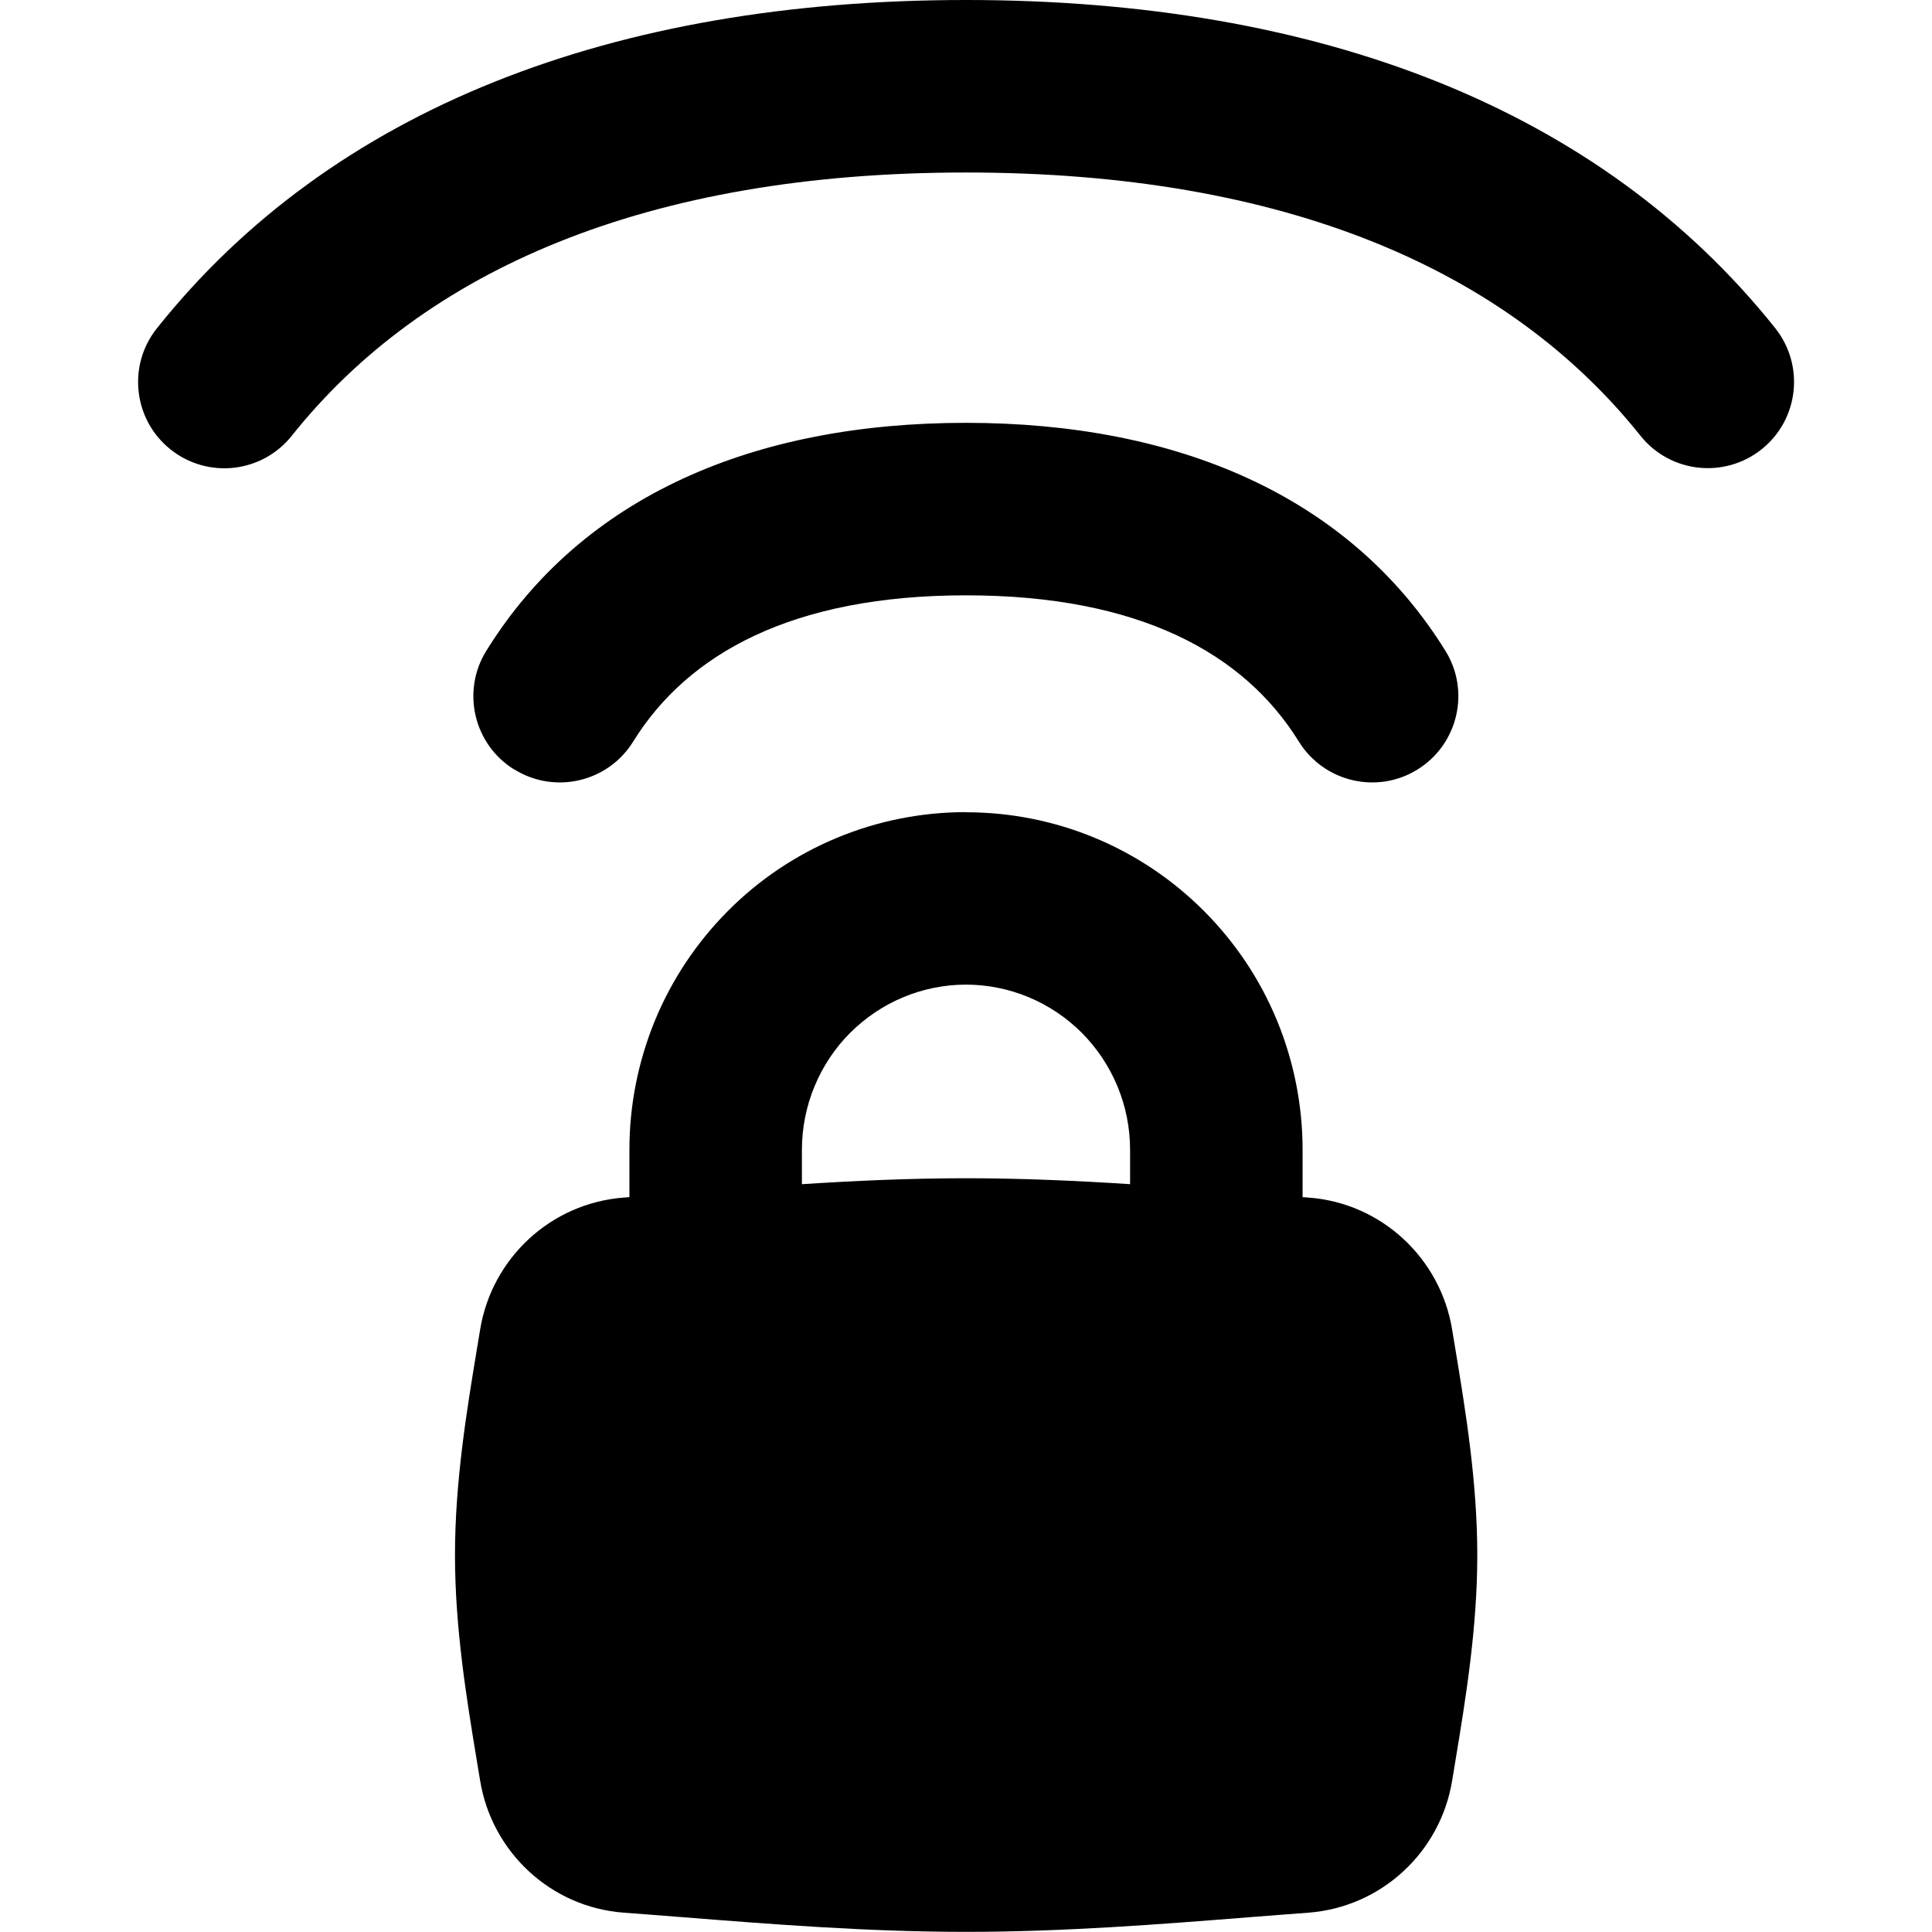 <svg xmlns="http://www.w3.org/2000/svg" fill="none" viewBox="0 0 14 14" id="Wifi-Secure-Connection--Streamline-Flex-Remix">
  <desc>
    Wifi Secure Connection Streamline Icon: https://streamlinehq.com
  </desc>
  <g id="wifi-secure-connection">
    <path id="Union" fill="#000000" fill-rule="evenodd" d="M2.114 3.158c-0.215 0.27 -0.608 0.314 -0.878 0.099 -0.27 -0.215 -0.314 -0.609 -0.099 -0.878C2.405 0.787 4.441 0 7 0c2.559 0 4.595 0.787 5.864 2.378 0.215 0.27 0.171 0.663 -0.099 0.878 -0.27 0.215 -0.663 0.171 -0.878 -0.099C10.927 1.955 9.312 1.25 7 1.25c-2.312 0 -3.927 0.705 -4.886 1.908Zm1.614 2.418c0.293 0.182 0.679 0.091 0.86 -0.202 0.397 -0.641 1.16 -1.06 2.412 -1.06 1.252 0 2.015 0.418 2.412 1.06 0.182 0.293 0.567 0.384 0.86 0.202 0.293 -0.182 0.384 -0.567 0.202 -0.86 -0.695 -1.121 -1.941 -1.652 -3.475 -1.652s-2.78 0.53 -3.475 1.652c-0.182 0.293 -0.091 0.679 0.202 0.86Zm3.271 0.309c-0.321 0 -0.638 0.063 -0.934 0.186 -0.296 0.123 -0.565 0.303 -0.791 0.531 -0.226 0.227 -0.406 0.497 -0.528 0.793 -0.122 0.297 -0.185 0.614 -0.185 0.935v0.345l-0.04 0.003c-0.531 0.04 -0.958 0.441 -1.042 0.958l-0.024 0.145c-0.073 0.442 -0.158 0.957 -0.158 1.488s0.085 1.046 0.158 1.488l0.024 0.145c0.084 0.517 0.511 0.919 1.042 0.958 0.14 0.01 0.283 0.022 0.429 0.033 0.645 0.051 1.342 0.106 2.051 0.106 0.71 0 1.407 -0.055 2.051 -0.106 0.146 -0.011 0.289 -0.023 0.429 -0.033 0.531 -0.04 0.958 -0.441 1.042 -0.958l0.024 -0.145c0.073 -0.442 0.158 -0.957 0.158 -1.488s-0.085 -1.046 -0.158 -1.488l-0.024 -0.145c-0.084 -0.517 -0.511 -0.919 -1.042 -0.958L9.439 8.675v-0.344c0 -0.321 -0.063 -0.639 -0.185 -0.935 -0.122 -0.297 -0.302 -0.566 -0.528 -0.793 -0.226 -0.227 -0.495 -0.408 -0.791 -0.531 -0.296 -0.123 -0.614 -0.186 -0.934 -0.186ZM8.189 8.581v-0.25c0 -0.157 -0.031 -0.313 -0.091 -0.458 -0.06 -0.145 -0.148 -0.277 -0.258 -0.388 -0.111 -0.111 -0.242 -0.199 -0.386 -0.259 -0.144 -0.06 -0.299 -0.091 -0.454 -0.091 -0.156 0 -0.31 0.031 -0.454 0.091 -0.144 0.06 -0.275 0.148 -0.386 0.259 -0.111 0.111 -0.198 0.243 -0.258 0.388 -0.06 0.145 -0.091 0.301 -0.091 0.458v0.25c0.388 -0.025 0.787 -0.043 1.19 -0.043 0.403 0 0.801 0.018 1.189 0.043Z" clip-rule="evenodd" stroke-width="1"></path>
  </g>
</svg>